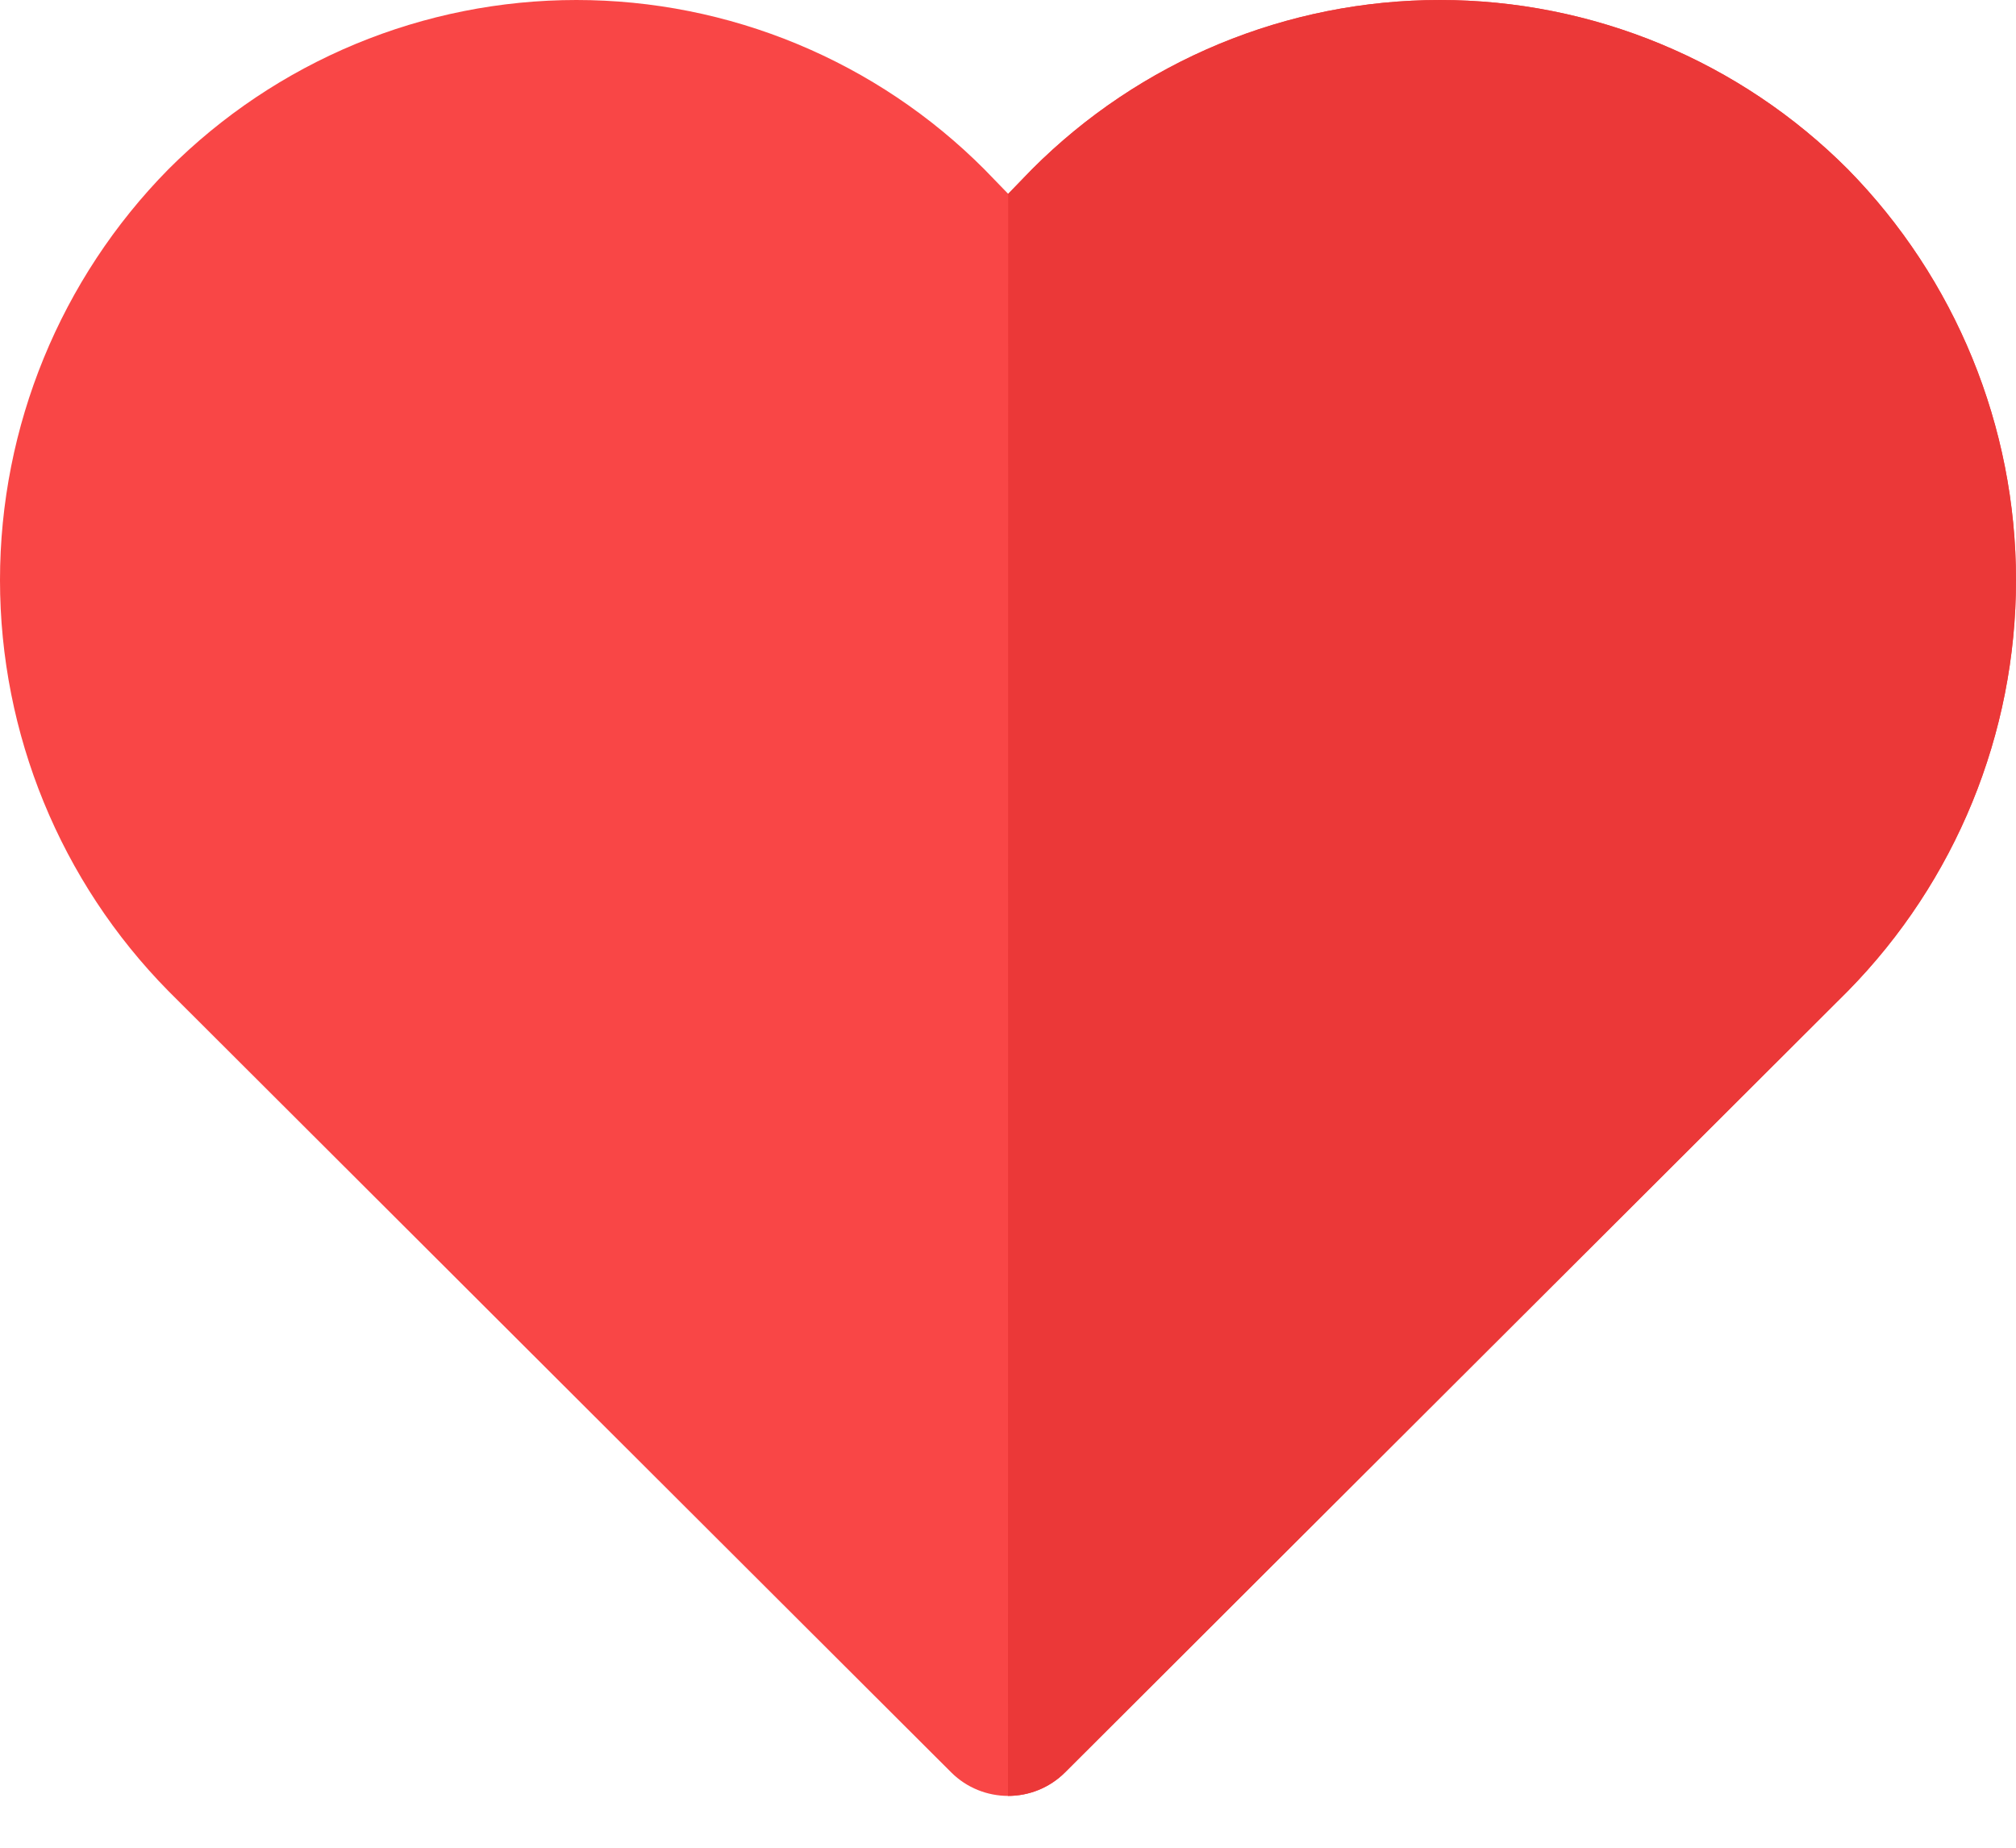 <svg width="24" height="22" viewBox="0 0 24 22" fill="none" xmlns="http://www.w3.org/2000/svg">
<path d="M12.68 21.102C12.492 21.29 12.246 21.383 12 21.383C11.755 21.382 11.51 21.289 11.323 21.102L2.004 11.799C0.72 10.495 0 8.738 0 6.907C0 5.077 0.72 3.32 2.004 2.016C2.642 1.377 3.399 0.87 4.232 0.524C5.066 0.178 5.959 0 6.862 0C7.764 0 8.658 0.178 9.491 0.524C10.325 0.87 11.082 1.377 11.719 2.016L12.002 2.308L12.285 2.016C12.922 1.377 13.679 0.87 14.512 0.524C15.346 0.178 16.239 0 17.142 0C18.044 0 18.938 0.178 19.771 0.524C20.605 0.87 21.362 1.377 21.999 2.016C23.281 3.321 24 5.078 24 6.907C24 8.737 23.281 10.494 21.999 11.799L12.68 21.102Z" fill="#F94646"/>
<path d="M12.285 2.016L12.002 2.308L12 21.383C12.246 21.383 12.492 21.29 12.68 21.102L21.999 11.799C23.281 10.494 24 8.737 24 6.907C24 5.078 23.281 3.321 21.999 2.016C21.362 1.377 20.605 0.87 19.771 0.524C18.938 0.178 18.044 0 17.142 0C16.239 0 15.346 0.178 14.512 0.524C13.679 0.87 12.922 1.377 12.285 2.016Z" fill="#EB3838"/>
</svg>
